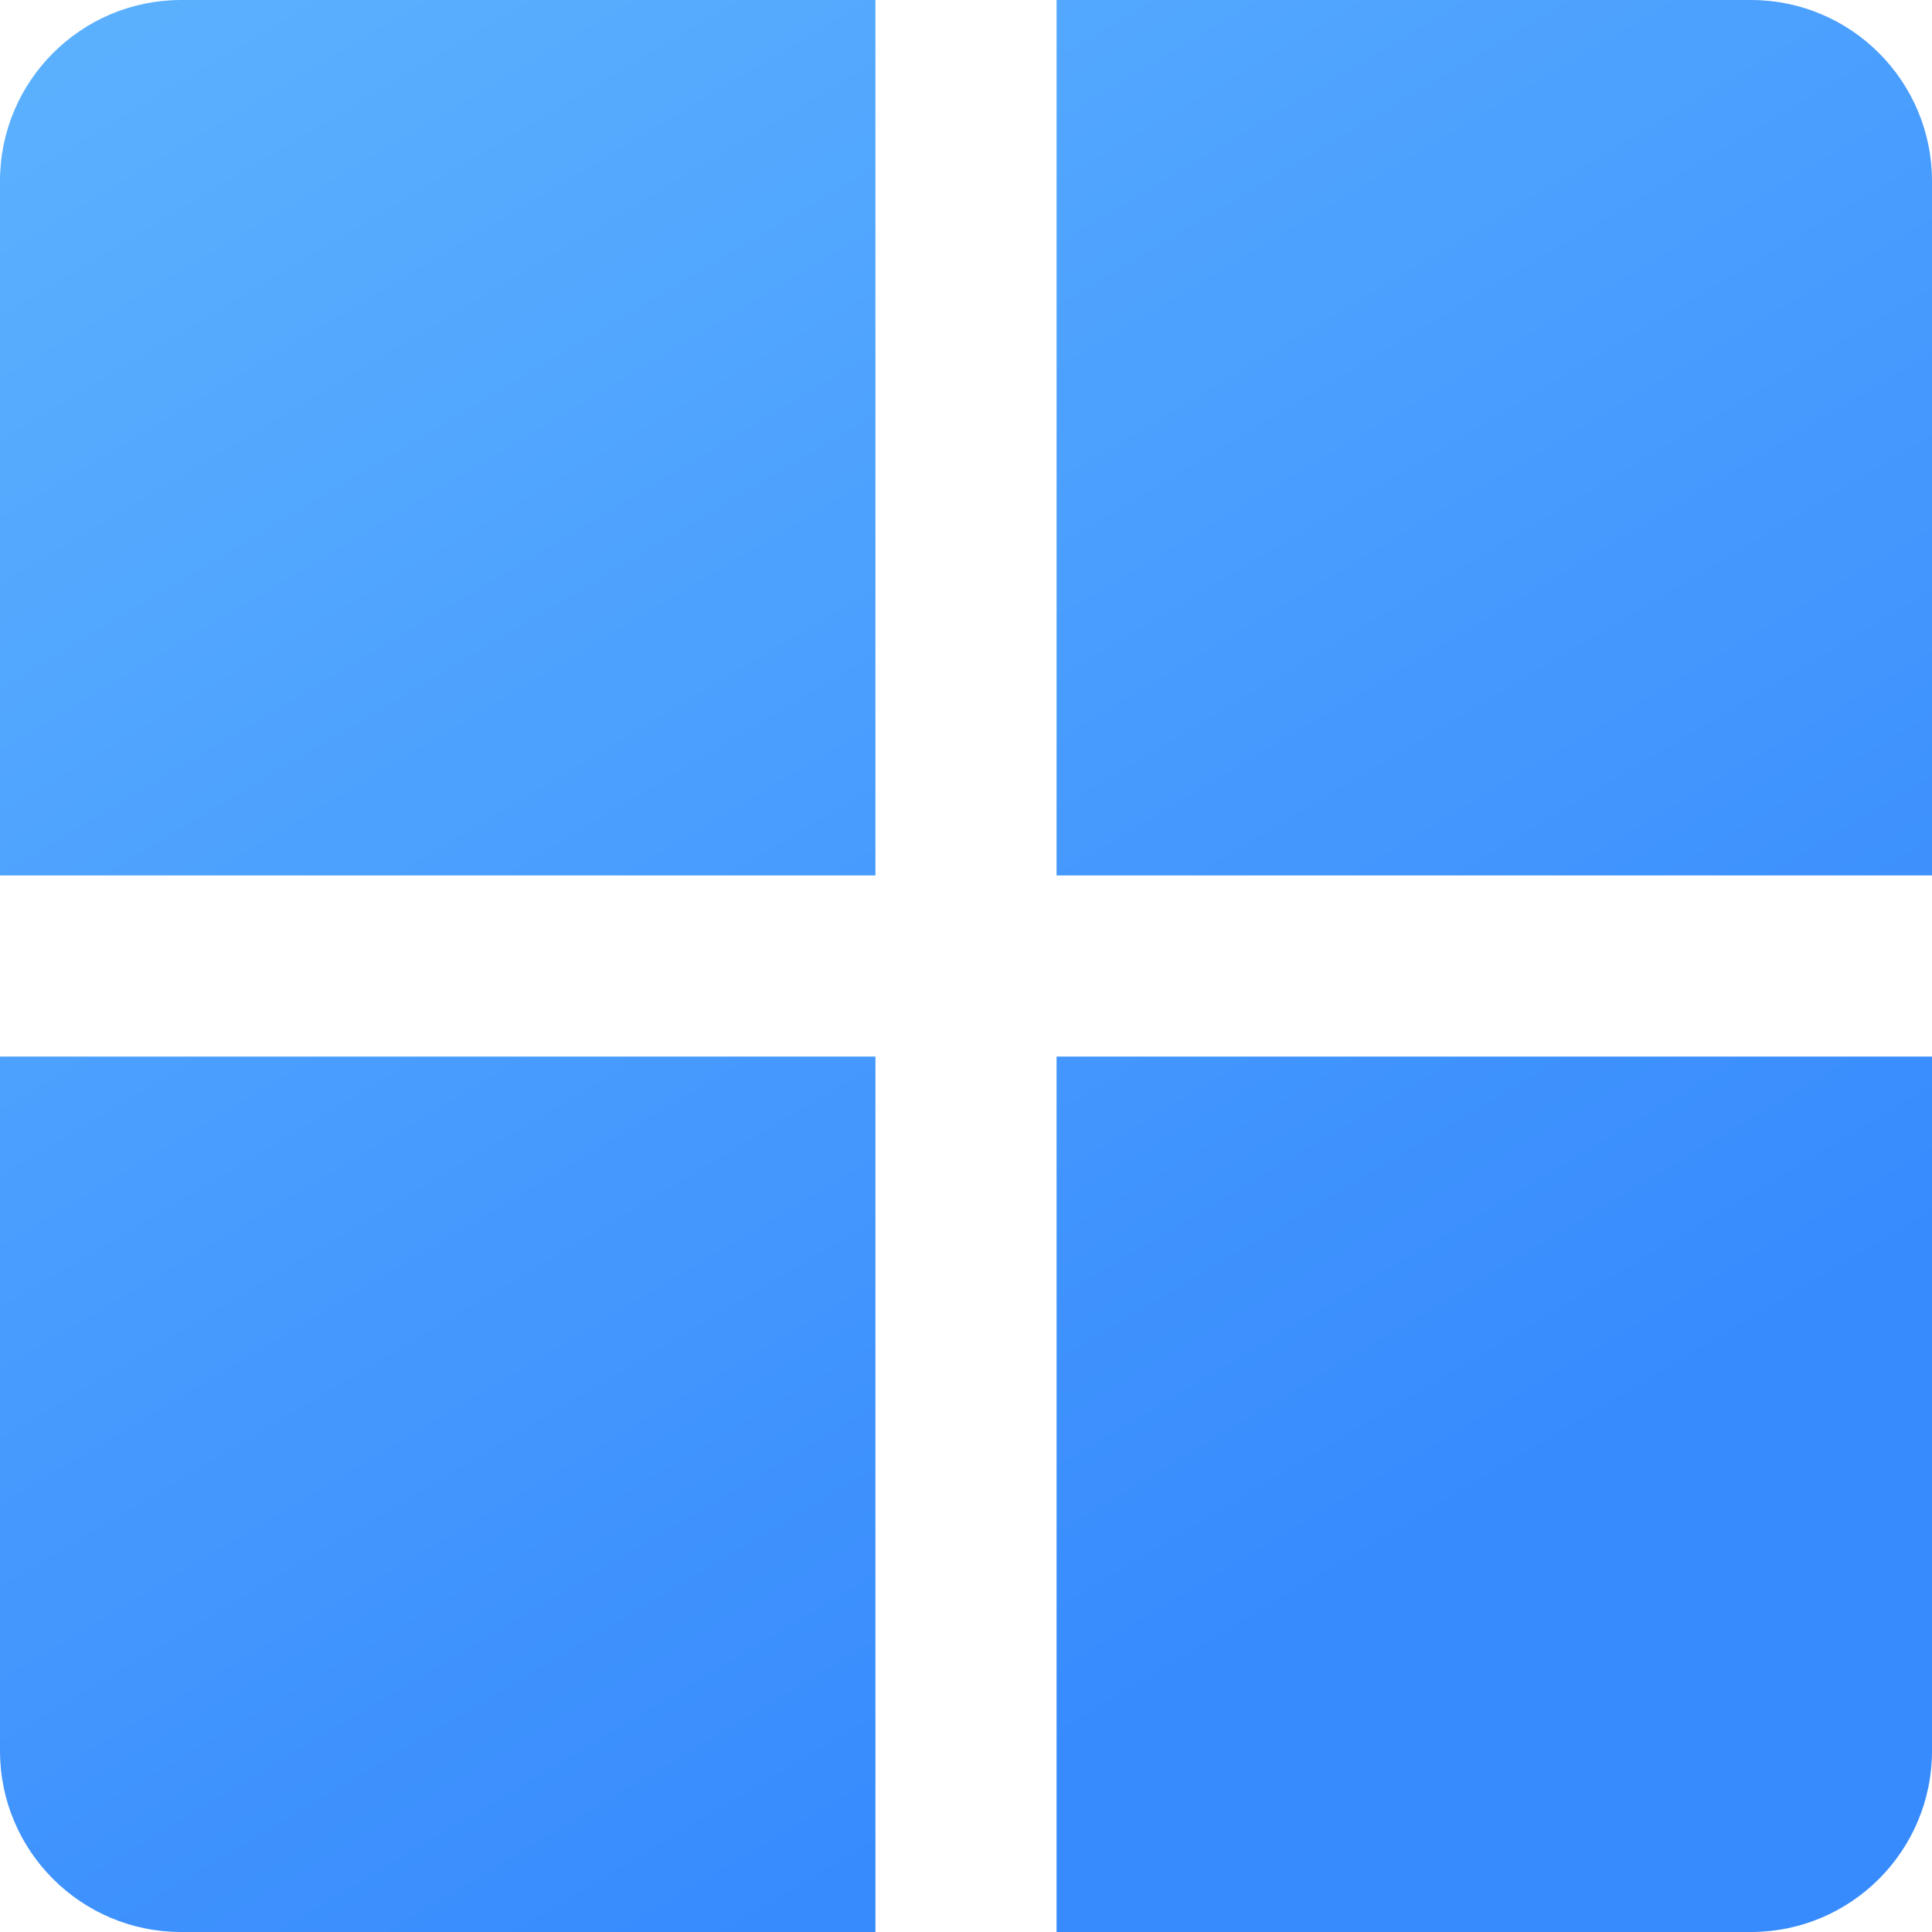 <svg width="64" viewBox="0 0 64 64" xmlns="http://www.w3.org/2000/svg">
	<linearGradient id="cube2-gradient" x1="10.391%" x2="92.19%" y1="2.612%" y2="97.607%">
		<stop stop-color="#69BFFF" offset="0%" />
		<stop stop-color="#388BFD" offset="100%" />
	</linearGradient>
	<g fill="none" fill-rule="evenodd">
		<path d="m6 0h52c3.314 0 6 2.686 6 6v52c0 3.314-2.686 6-6 6h-52c-3.314 0-6-2.686-6-6v-52c0-3.314 2.686-6 6-6z" fill="transparent" />
		<path d="m29 35v29h-23c-3.314 0-6-2.686-6-6v-23zm35 0v23c0 3.314-2.686 6-6 6h-23v-29zm-35-35v29h-29v-23c0-3.314 2.686-6 6-6zm29 0c3.314 0 6 2.686 6 6v23h-29v-29z" fill="url(#cube2-gradient)" />
	</g>
</svg>

